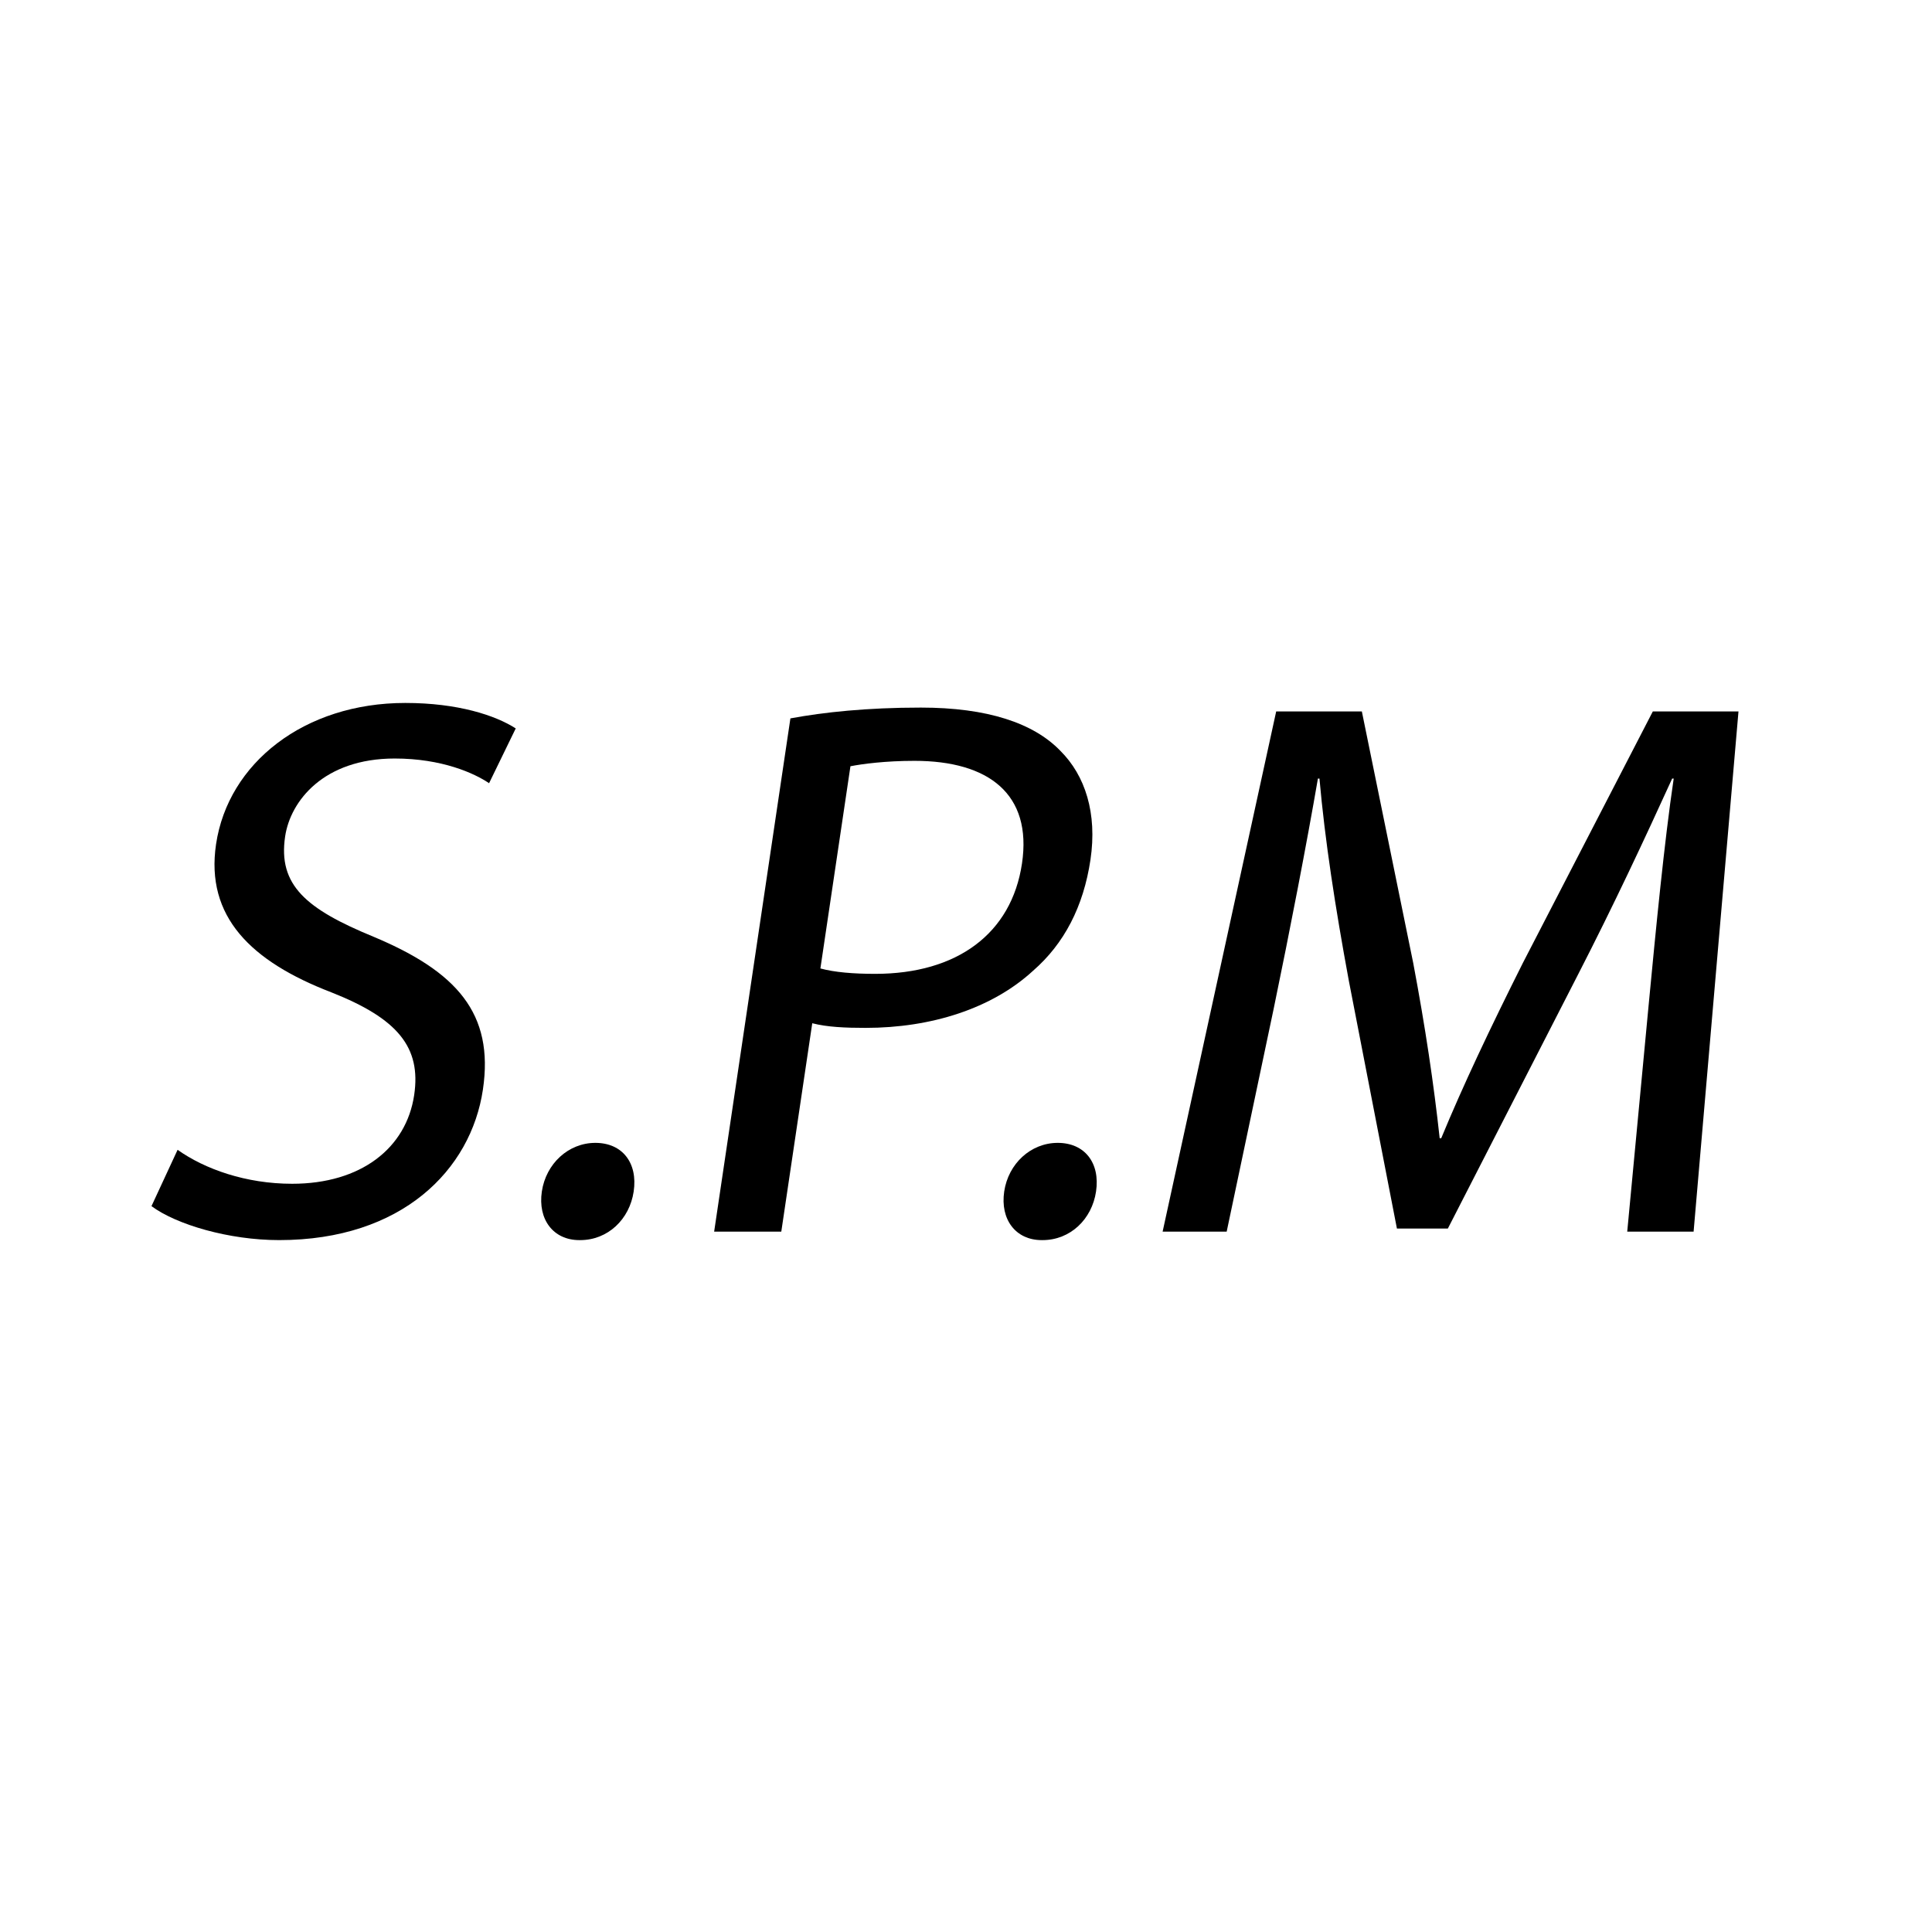 <?xml version="1.0" encoding="utf-8"?>
<!-- Generator: Adobe Illustrator 15.0.0, SVG Export Plug-In . SVG Version: 6.00 Build 0)  -->
<!DOCTYPE svg PUBLIC "-//W3C//DTD SVG 1.1//EN" "http://www.w3.org/Graphics/SVG/1.1/DTD/svg11.dtd">
<svg version="1.1" id="Calque_1" xmlns="http://www.w3.org/2000/svg" xmlns:xlink="http://www.w3.org/1999/xlink" x="0px" y="0px"
	 width="500px" height="500px" viewBox="0 0 500 500" enable-background="new 0 0 500 500" xml:space="preserve">
<g>
	<path d="M45.96,297.571c7.048,4.994,17.669,8.788,29.653,8.788c17.777,0,29.528-9.188,31.576-22.97
		c1.84-12.383-4.253-19.772-21.419-26.564c-20.784-7.989-32.645-19.574-29.855-38.349c3.116-20.973,22.809-36.552,48.974-36.552
		c13.583,0,23.294,3.196,28.582,6.591l-6.9,14.181c-3.809-2.597-12.233-6.392-24.417-6.392c-18.375,0-26.999,10.986-28.364,20.173
		c-1.87,12.583,5.399,18.775,22.907,25.966c21.435,8.988,31.216,19.774,28.278,39.547c-3.086,20.773-20.967,38.949-52.725,38.949
		c-12.983,0-26.571-3.995-33.049-8.789L45.96,297.571z"/>
	<path d="M149.944,320.941c-6.792,0-10.784-5.394-9.715-12.583c1.068-7.191,6.863-12.584,13.854-12.584
		c6.99,0,11.012,5.193,9.914,12.584c-1.068,7.189-6.664,12.583-13.853,12.583H149.944z"/>
	<path d="M204.556,185.919c8.626-1.598,19.79-2.796,33.771-2.796c17.178,0,29.167,3.995,36.088,11.186
		c6.441,6.392,9.58,16.178,7.799,28.163c-1.81,12.184-6.829,21.771-14.859,28.762c-10.642,9.787-26.363,14.78-43.341,14.78
		c-5.193,0-9.958-0.199-13.803-1.199l-8.013,53.93h-17.377L204.556,185.919z M212.318,250.634c3.646,0.999,8.581,1.397,14.173,1.397
		c21.172,0,35.298-10.385,37.999-28.562c2.672-17.976-8.636-26.564-27.811-26.564c-7.59,0-13.5,0.798-16.586,1.398L212.318,250.634z
		"/>
	<path d="M269.602,320.941c-6.791,0-10.783-5.394-9.715-12.583c1.068-7.191,6.862-12.584,13.854-12.584
		c6.99,0,11.012,5.193,9.914,12.584c-1.068,7.189-6.663,12.583-13.854,12.583H269.602z"/>
	<path d="M426.713,259.622c1.792-18.775,3.976-41.545,6.438-58.123h-0.399c-7.107,15.579-15.023,32.557-24.573,51.132
		l-33.475,65.313h-13.183l-12.443-64.114c-3.543-19.175-6.184-36.352-7.604-52.331h-0.4c-2.892,16.777-7.214,39.148-11.44,59.521
		l-12.172,57.724h-16.577l29.39-134.622h22.171l13.295,65.114c3.129,16.579,5.327,31.359,6.846,45.34h0.398
		c5.613-13.582,12.604-28.363,21.118-45.34l33.643-65.114h22.171l-11.614,134.622h-17.177L426.713,259.622z"/>
</g>
</svg>
